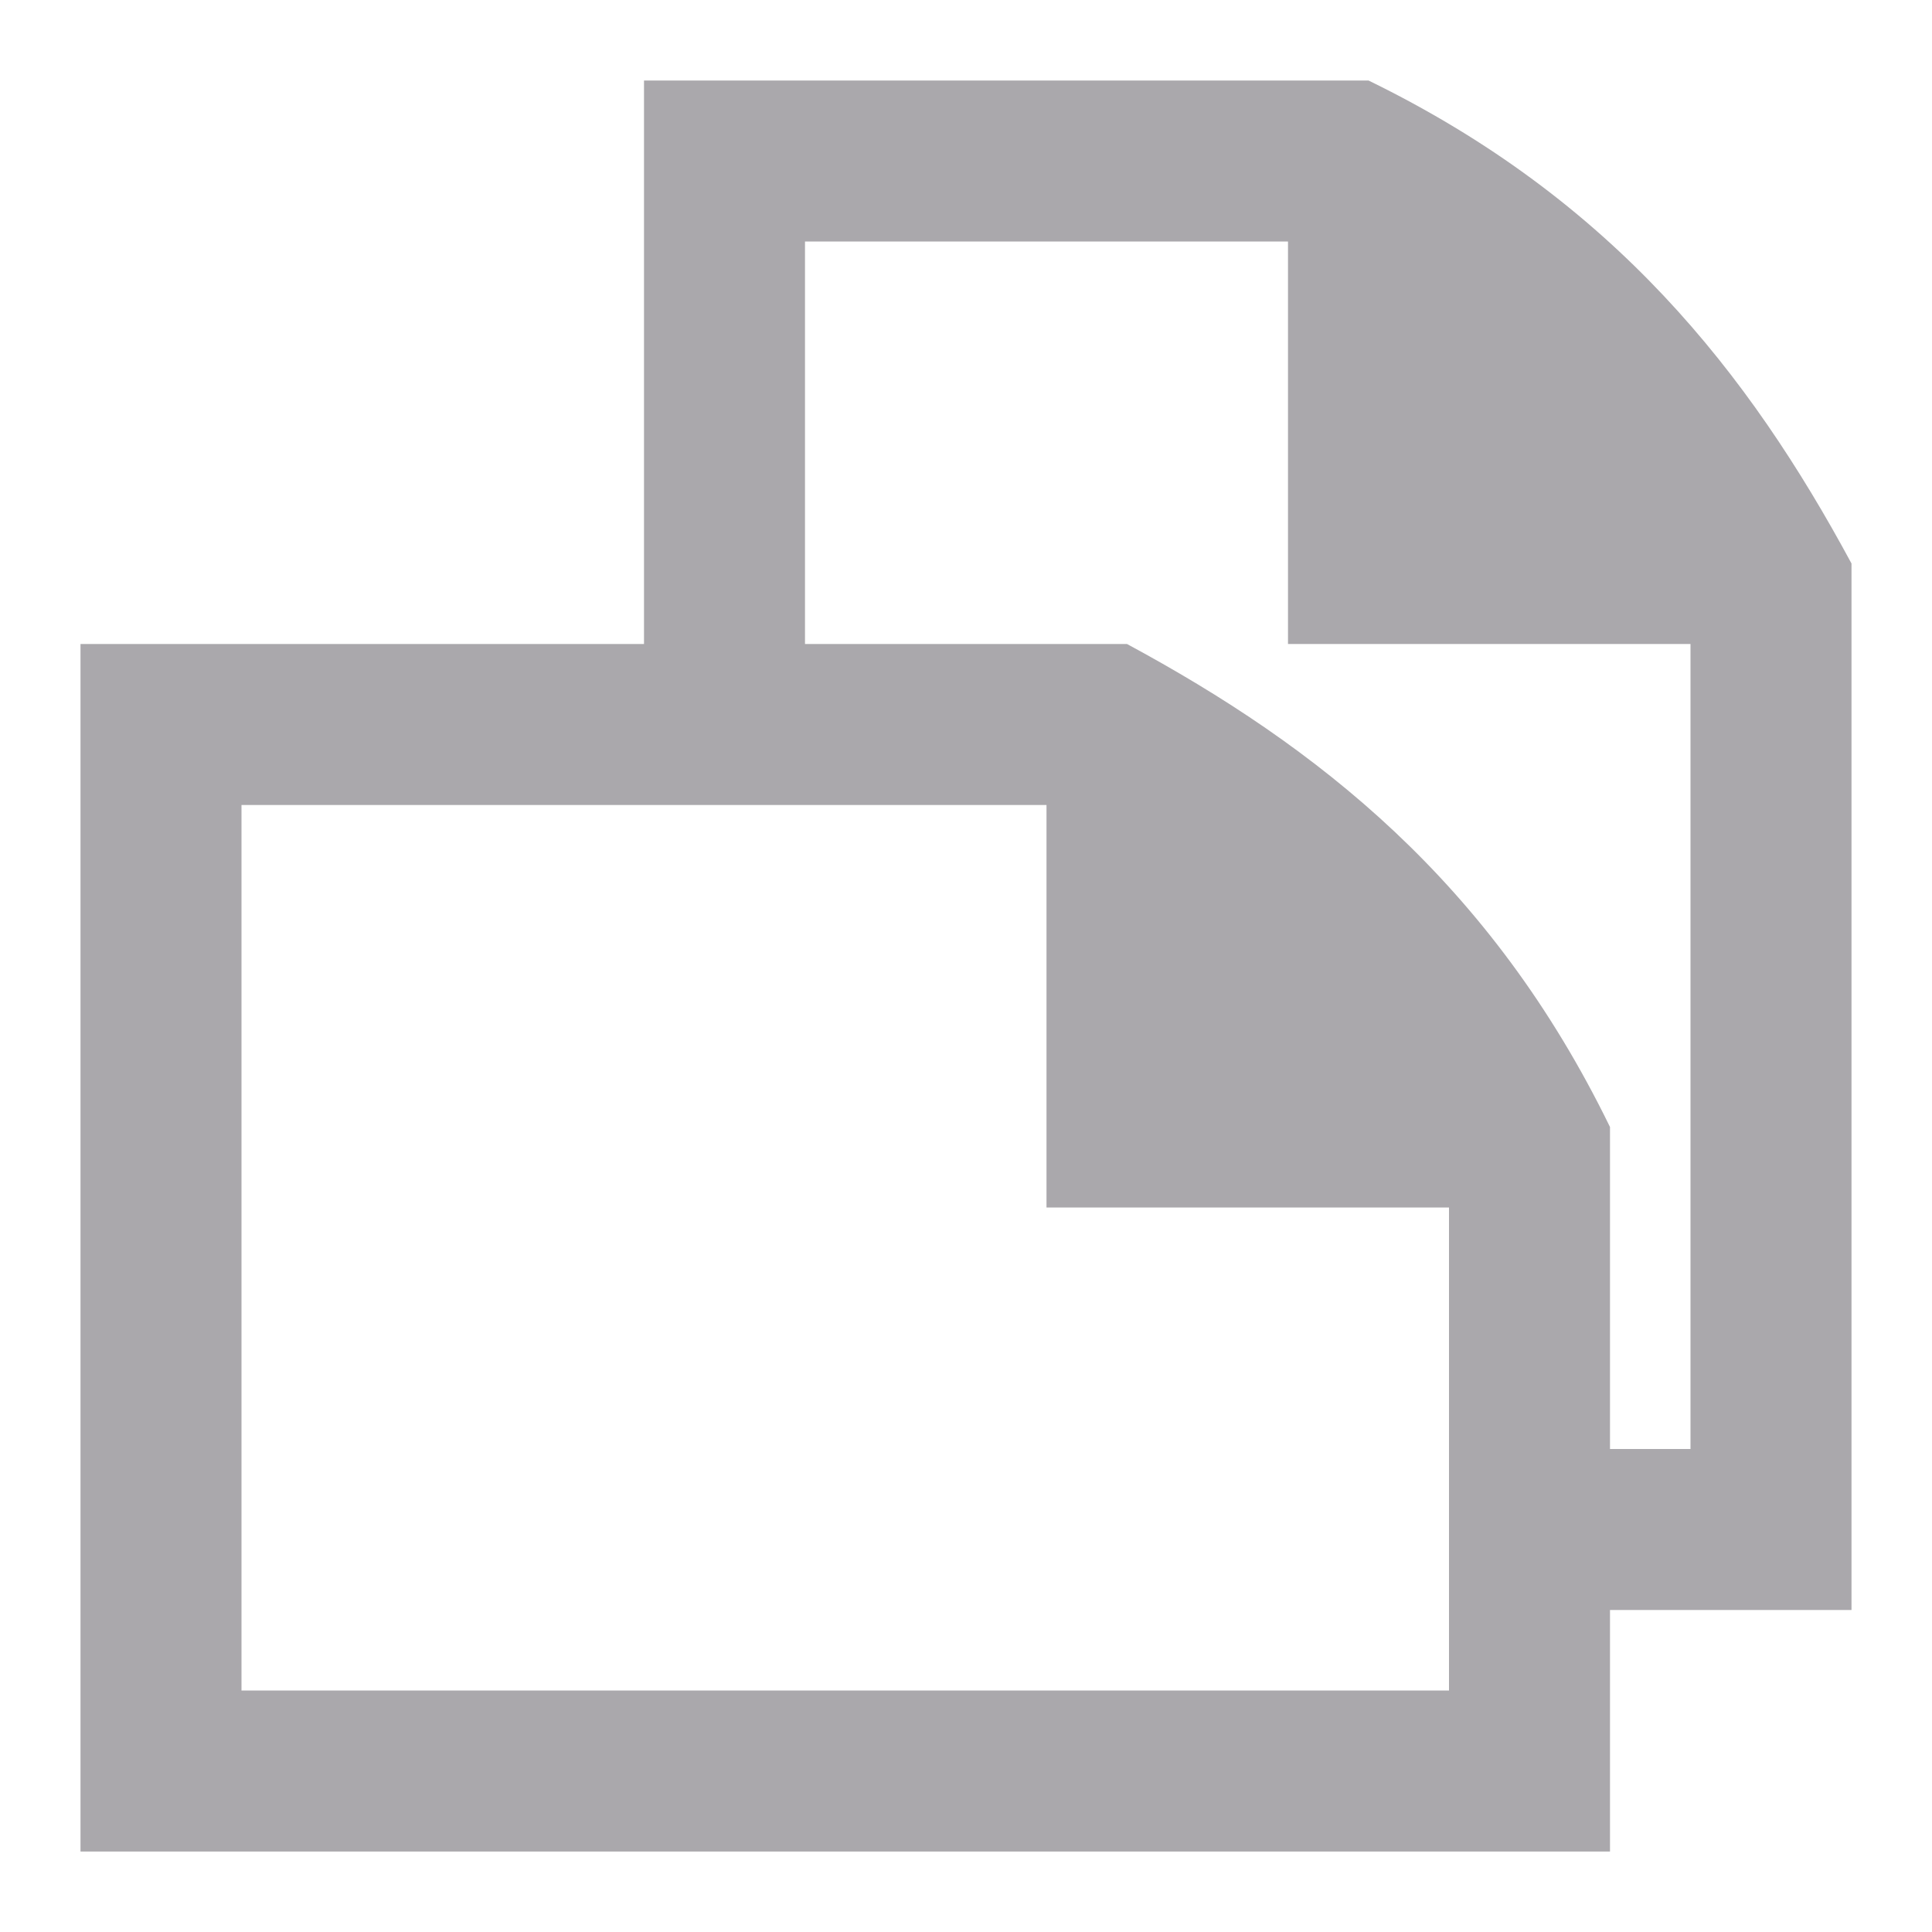 <svg viewBox="0 0 24 24" xmlns="http://www.w3.org/2000/svg"><path d="m8 1v7h-7v15h19v-3h3v-13c-1.272-2.359-2.955-4.516-6-6zm2 2h6v5h5v10h-1v-4c-1.484-3.045-3.641-4.728-6-6h-4zm-7 7h10v5h5v6h-15z" fill="#aaa8ac"/></svg>